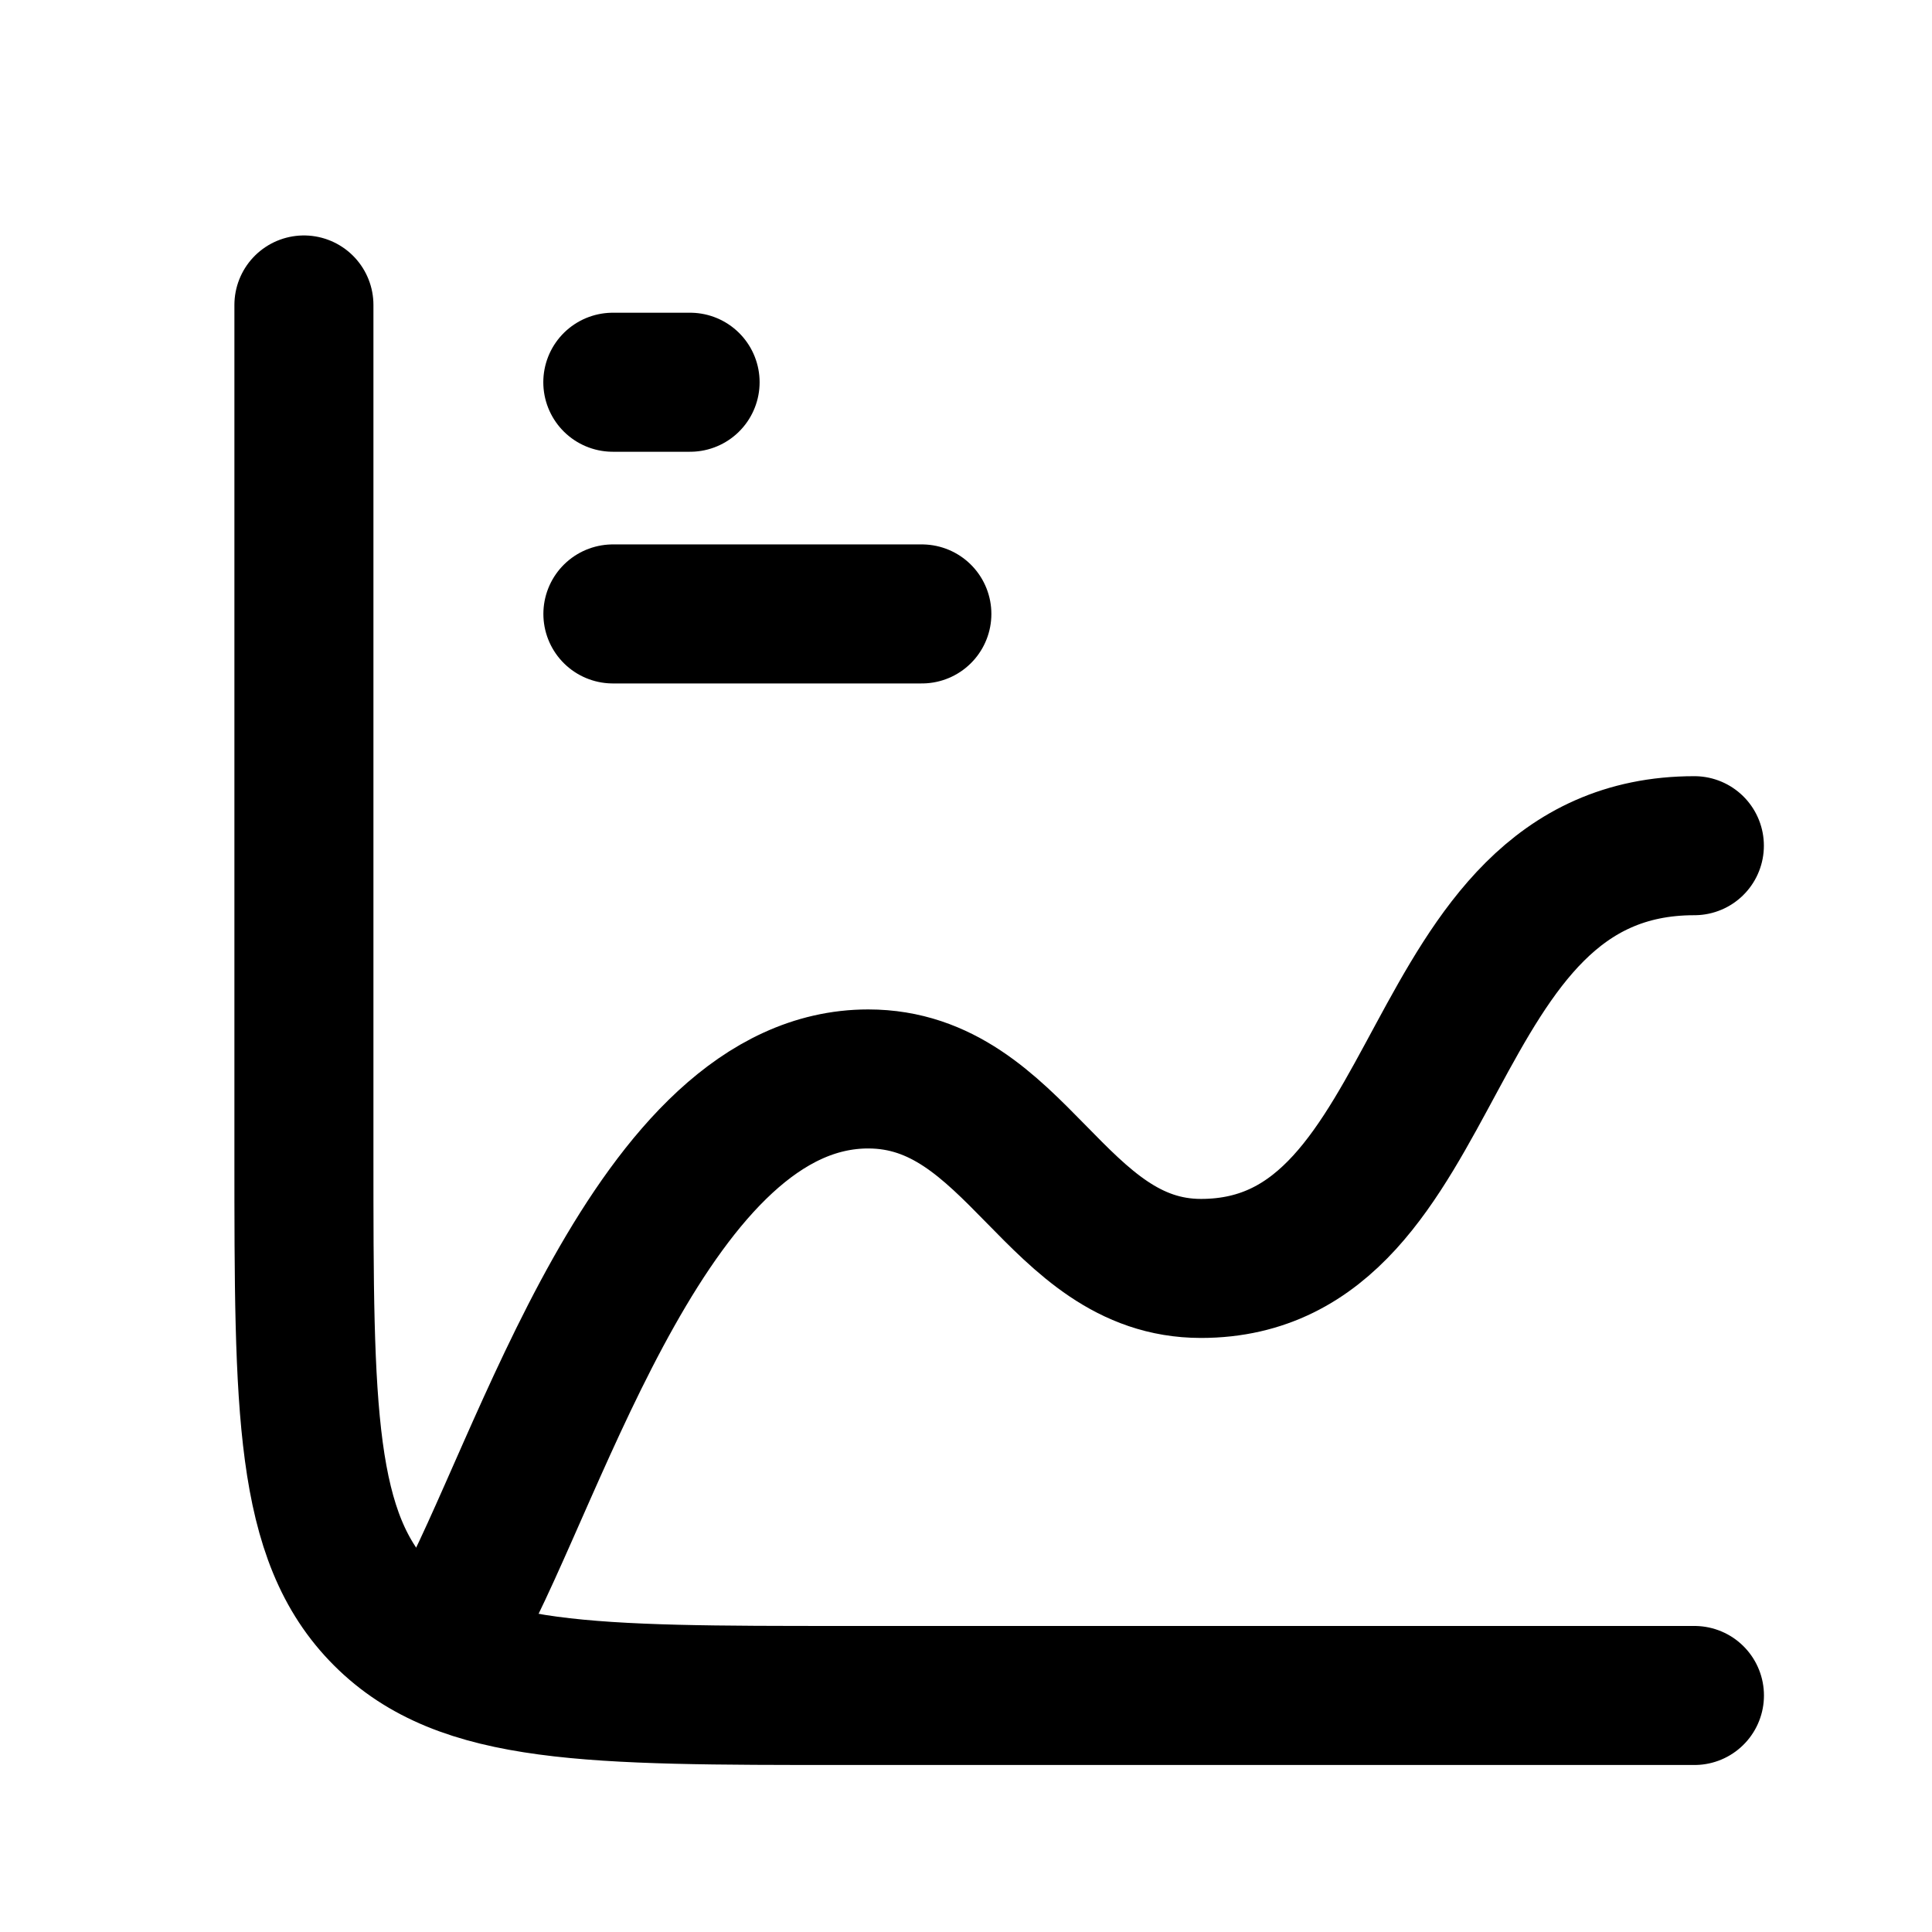 <svg width="26" height="26" viewBox="0 0 26 26" fill="none" xmlns="http://www.w3.org/2000/svg">
<path d="M22.803 22.817H11.367C7.937 22.817 6.221 22.817 5.156 21.751C4.09 20.686 4.09 18.97 4.09 15.54V4.104" stroke="black" stroke-width="1.871" stroke-linecap="round"/>
<path d="M8.247 5.144H9.287" stroke="black" stroke-width="1.871" stroke-linecap="round"/>
<path d="M8.248 8.262H12.406" stroke="black" stroke-width="1.871" stroke-linecap="round"/>
<path d="M6.168 21.777C7.281 19.753 8.791 14.52 11.684 14.52C13.684 14.52 14.203 17.07 16.162 17.07C19.535 17.07 19.046 11.381 22.802 11.381" stroke="black" stroke-width="1.871" stroke-linecap="round" stroke-linejoin="round"/>
</svg>
